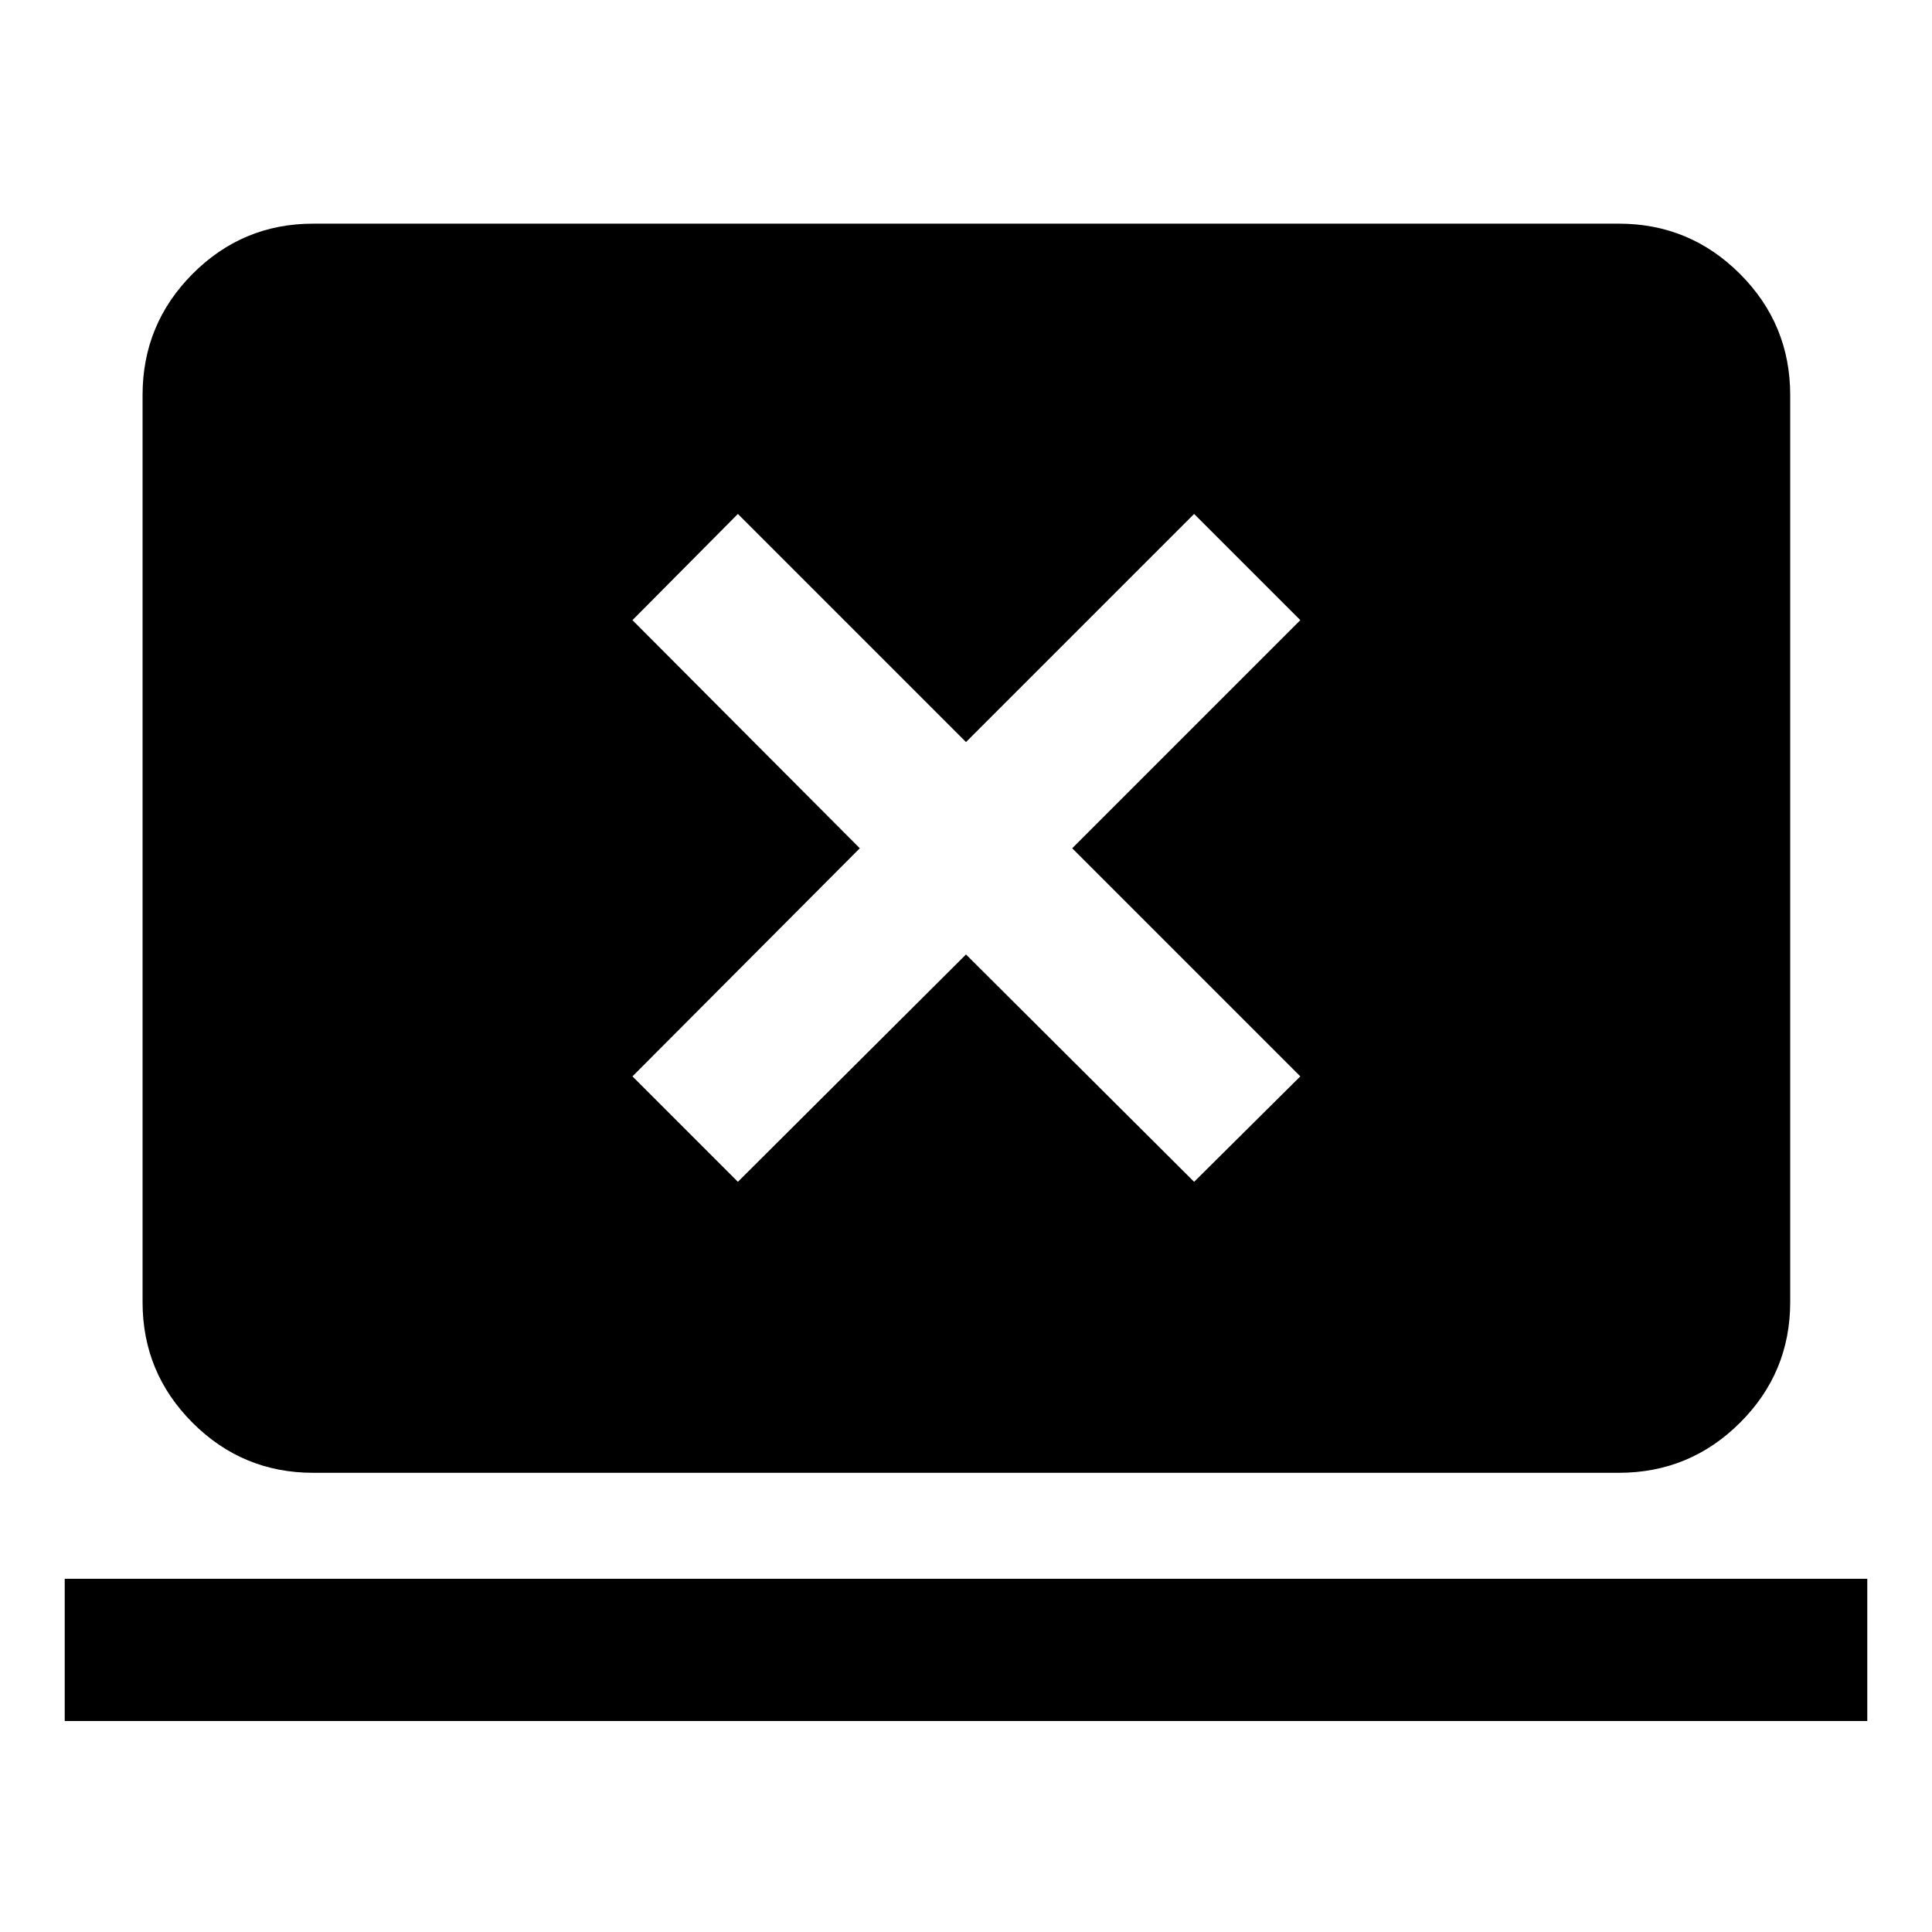 <svg xmlns="http://www.w3.org/2000/svg" height="40" viewBox="0 -960 960 960" width="40"><path d="M32.16-104.82v-70.69h895.68v70.69H32.16Zm123.49-123.35q-35.1 0-59.96-24.86-24.85-24.85-24.85-59.96v-450.69q0-35.26 24.85-60.23 24.86-24.96 59.96-24.96h648.7q35.26 0 60.22 24.96 24.97 24.97 24.97 60.23v450.69q0 35.11-24.97 59.96-24.96 24.86-60.22 24.86h-648.7Zm211-144.59L480-485.73l113.35 112.97 52.77-52.39L532.77-538.5l113.35-113.35-52.77-52.77L480-591.27 366.65-704.62l-52.39 52.77L427.23-538.5 314.26-425.15l52.39 52.39Z"/></svg>